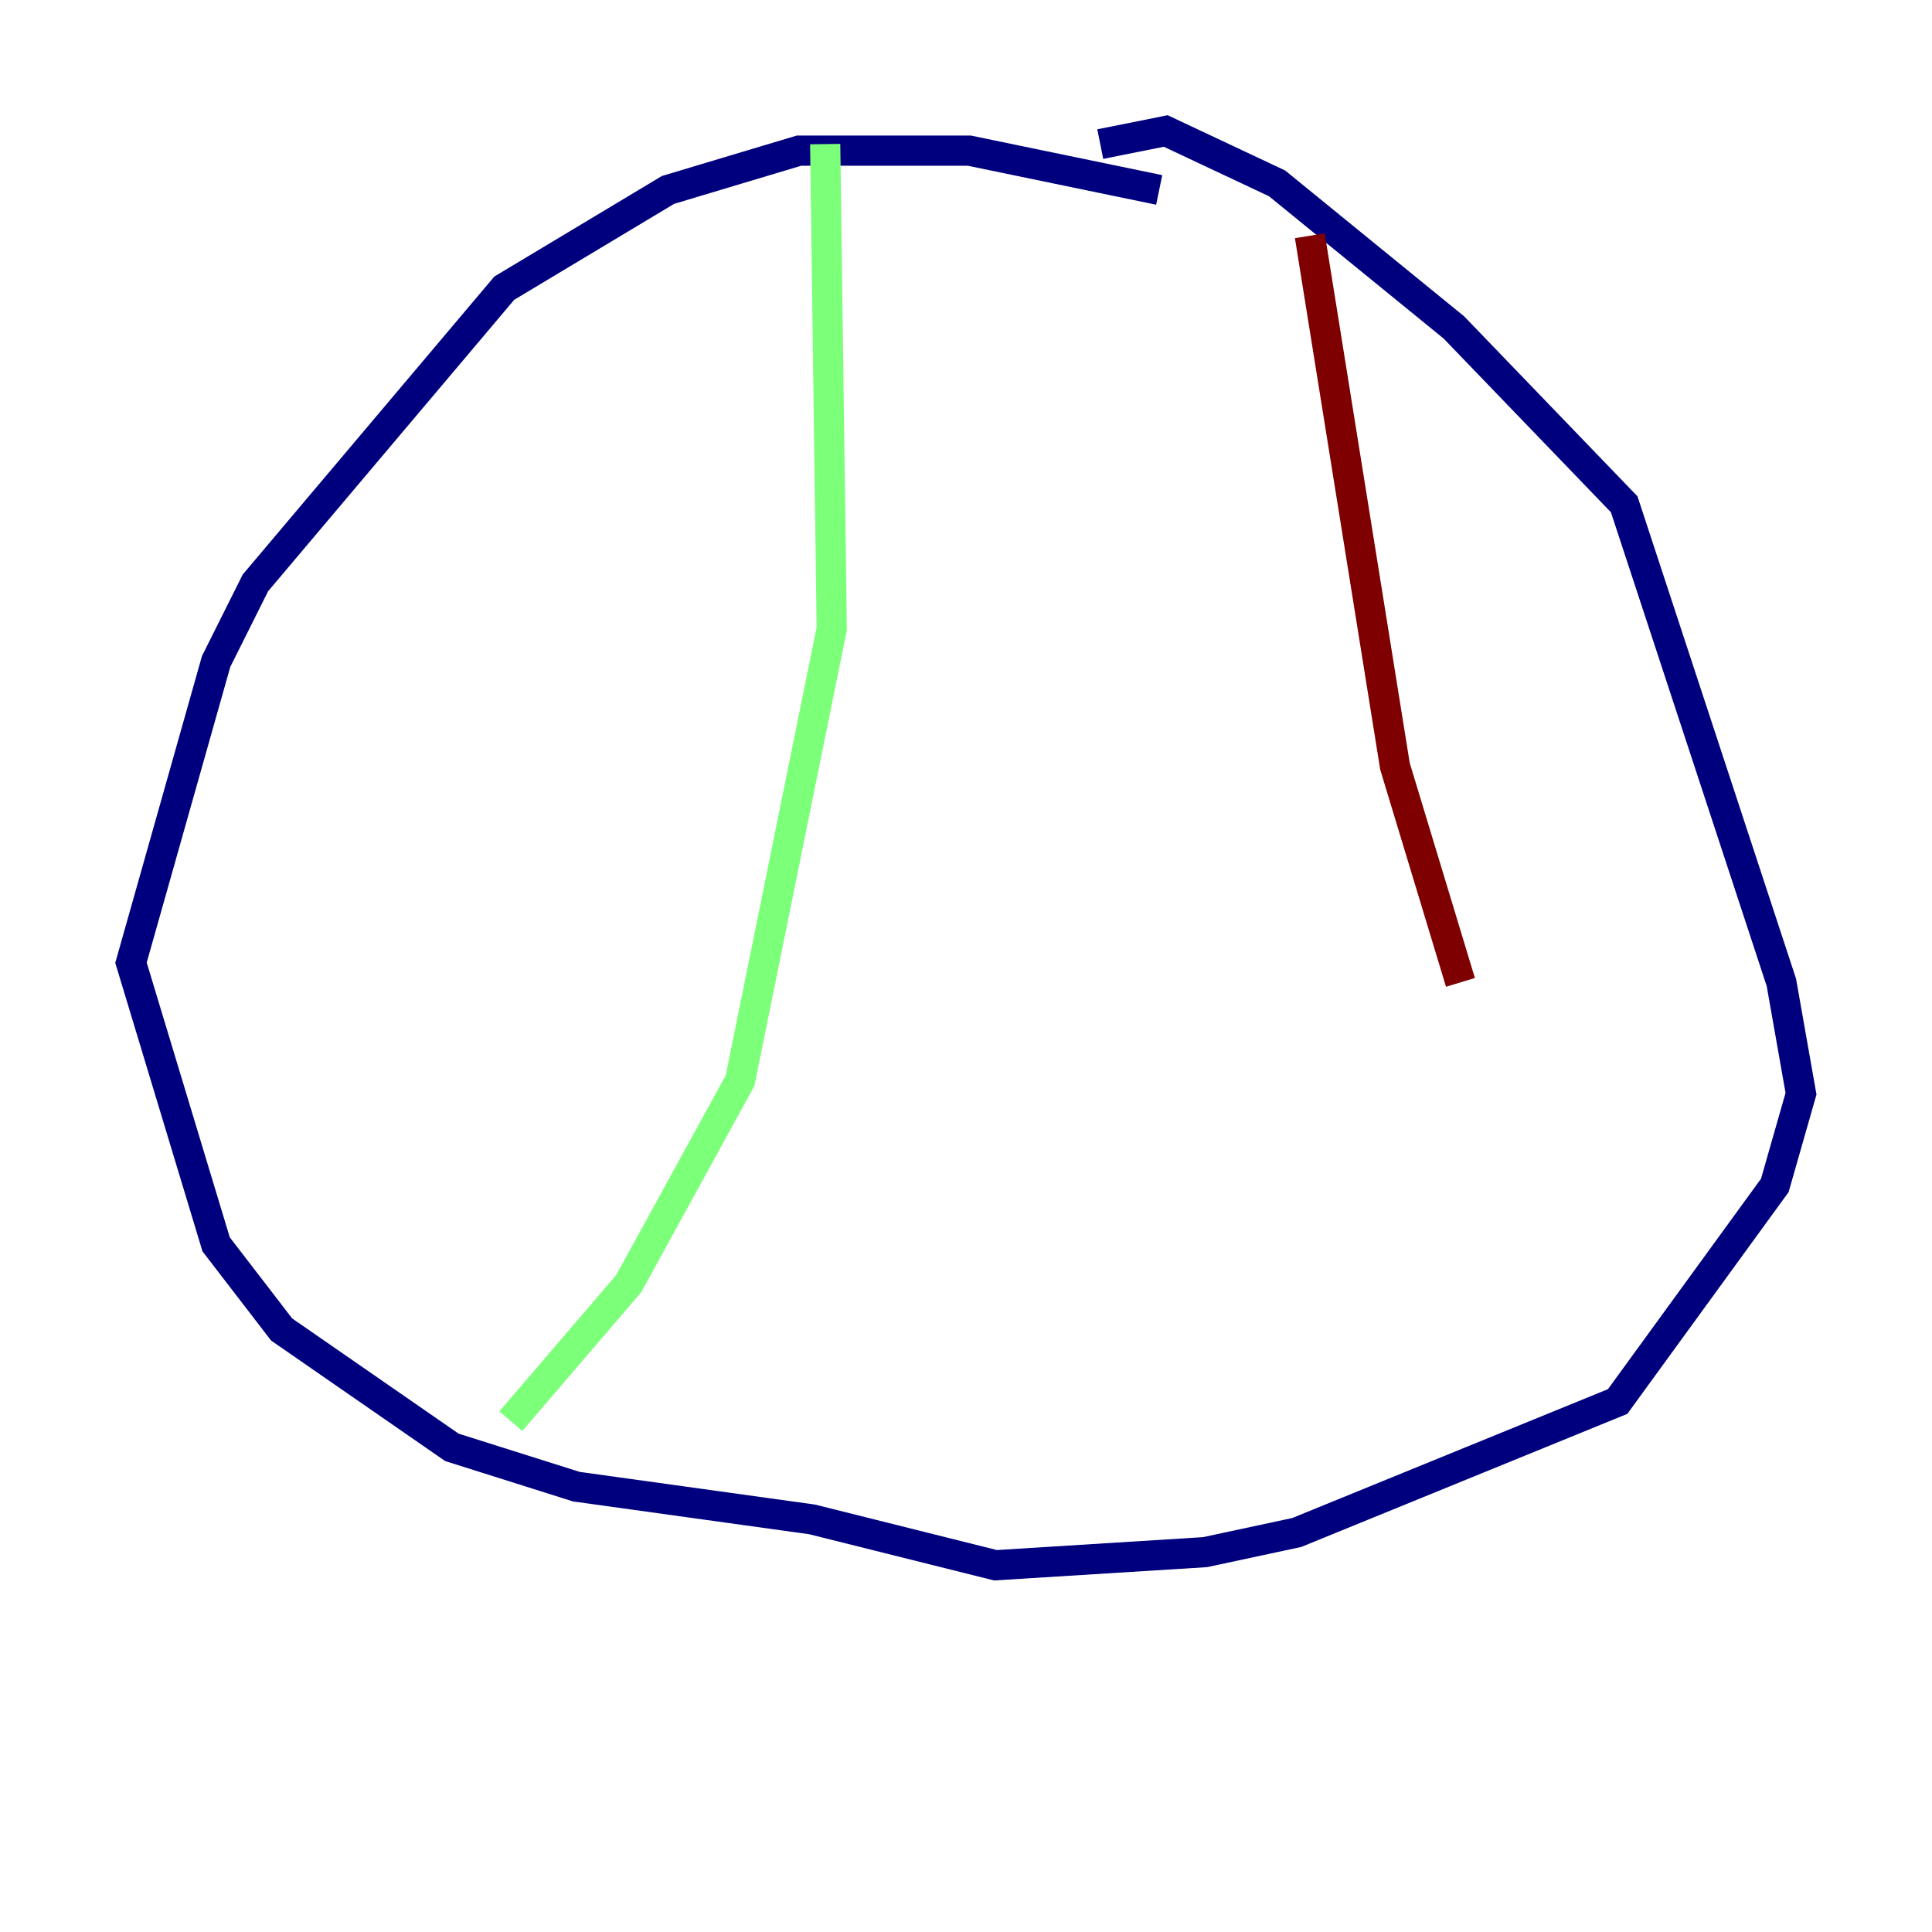 <?xml version="1.0" encoding="utf-8" ?>
<svg baseProfile="tiny" height="128" version="1.2" viewBox="0,0,128,128" width="128" xmlns="http://www.w3.org/2000/svg" xmlns:ev="http://www.w3.org/2001/xml-events" xmlns:xlink="http://www.w3.org/1999/xlink"><defs /><polyline fill="none" points="76.8,12.583 64.217,9.98 52.936,9.98 44.258,12.583 33.41,19.091 16.922,38.617 14.319,43.824 8.678,63.783 14.319,82.441 18.658,88.081 29.939,95.891 38.183,98.495 53.803,100.664 65.953,103.702 79.837,102.834 85.912,101.532 107.173,92.854 117.586,78.536 119.322,72.461 118.02,65.085 107.607,33.41 96.325,21.695 84.61,12.149 77.234,8.678 72.895,9.546" stroke="#00007f" stroke-width="2" /><polyline fill="none" points="54.671,9.546 55.105,41.654 49.031,71.593 41.654,85.044 33.844,94.156" stroke="#7cff79" stroke-width="2" /><polyline fill="none" points="86.78,15.62 92.42,50.766 96.759,65.085" stroke="#7f0000" stroke-width="2" /></svg>